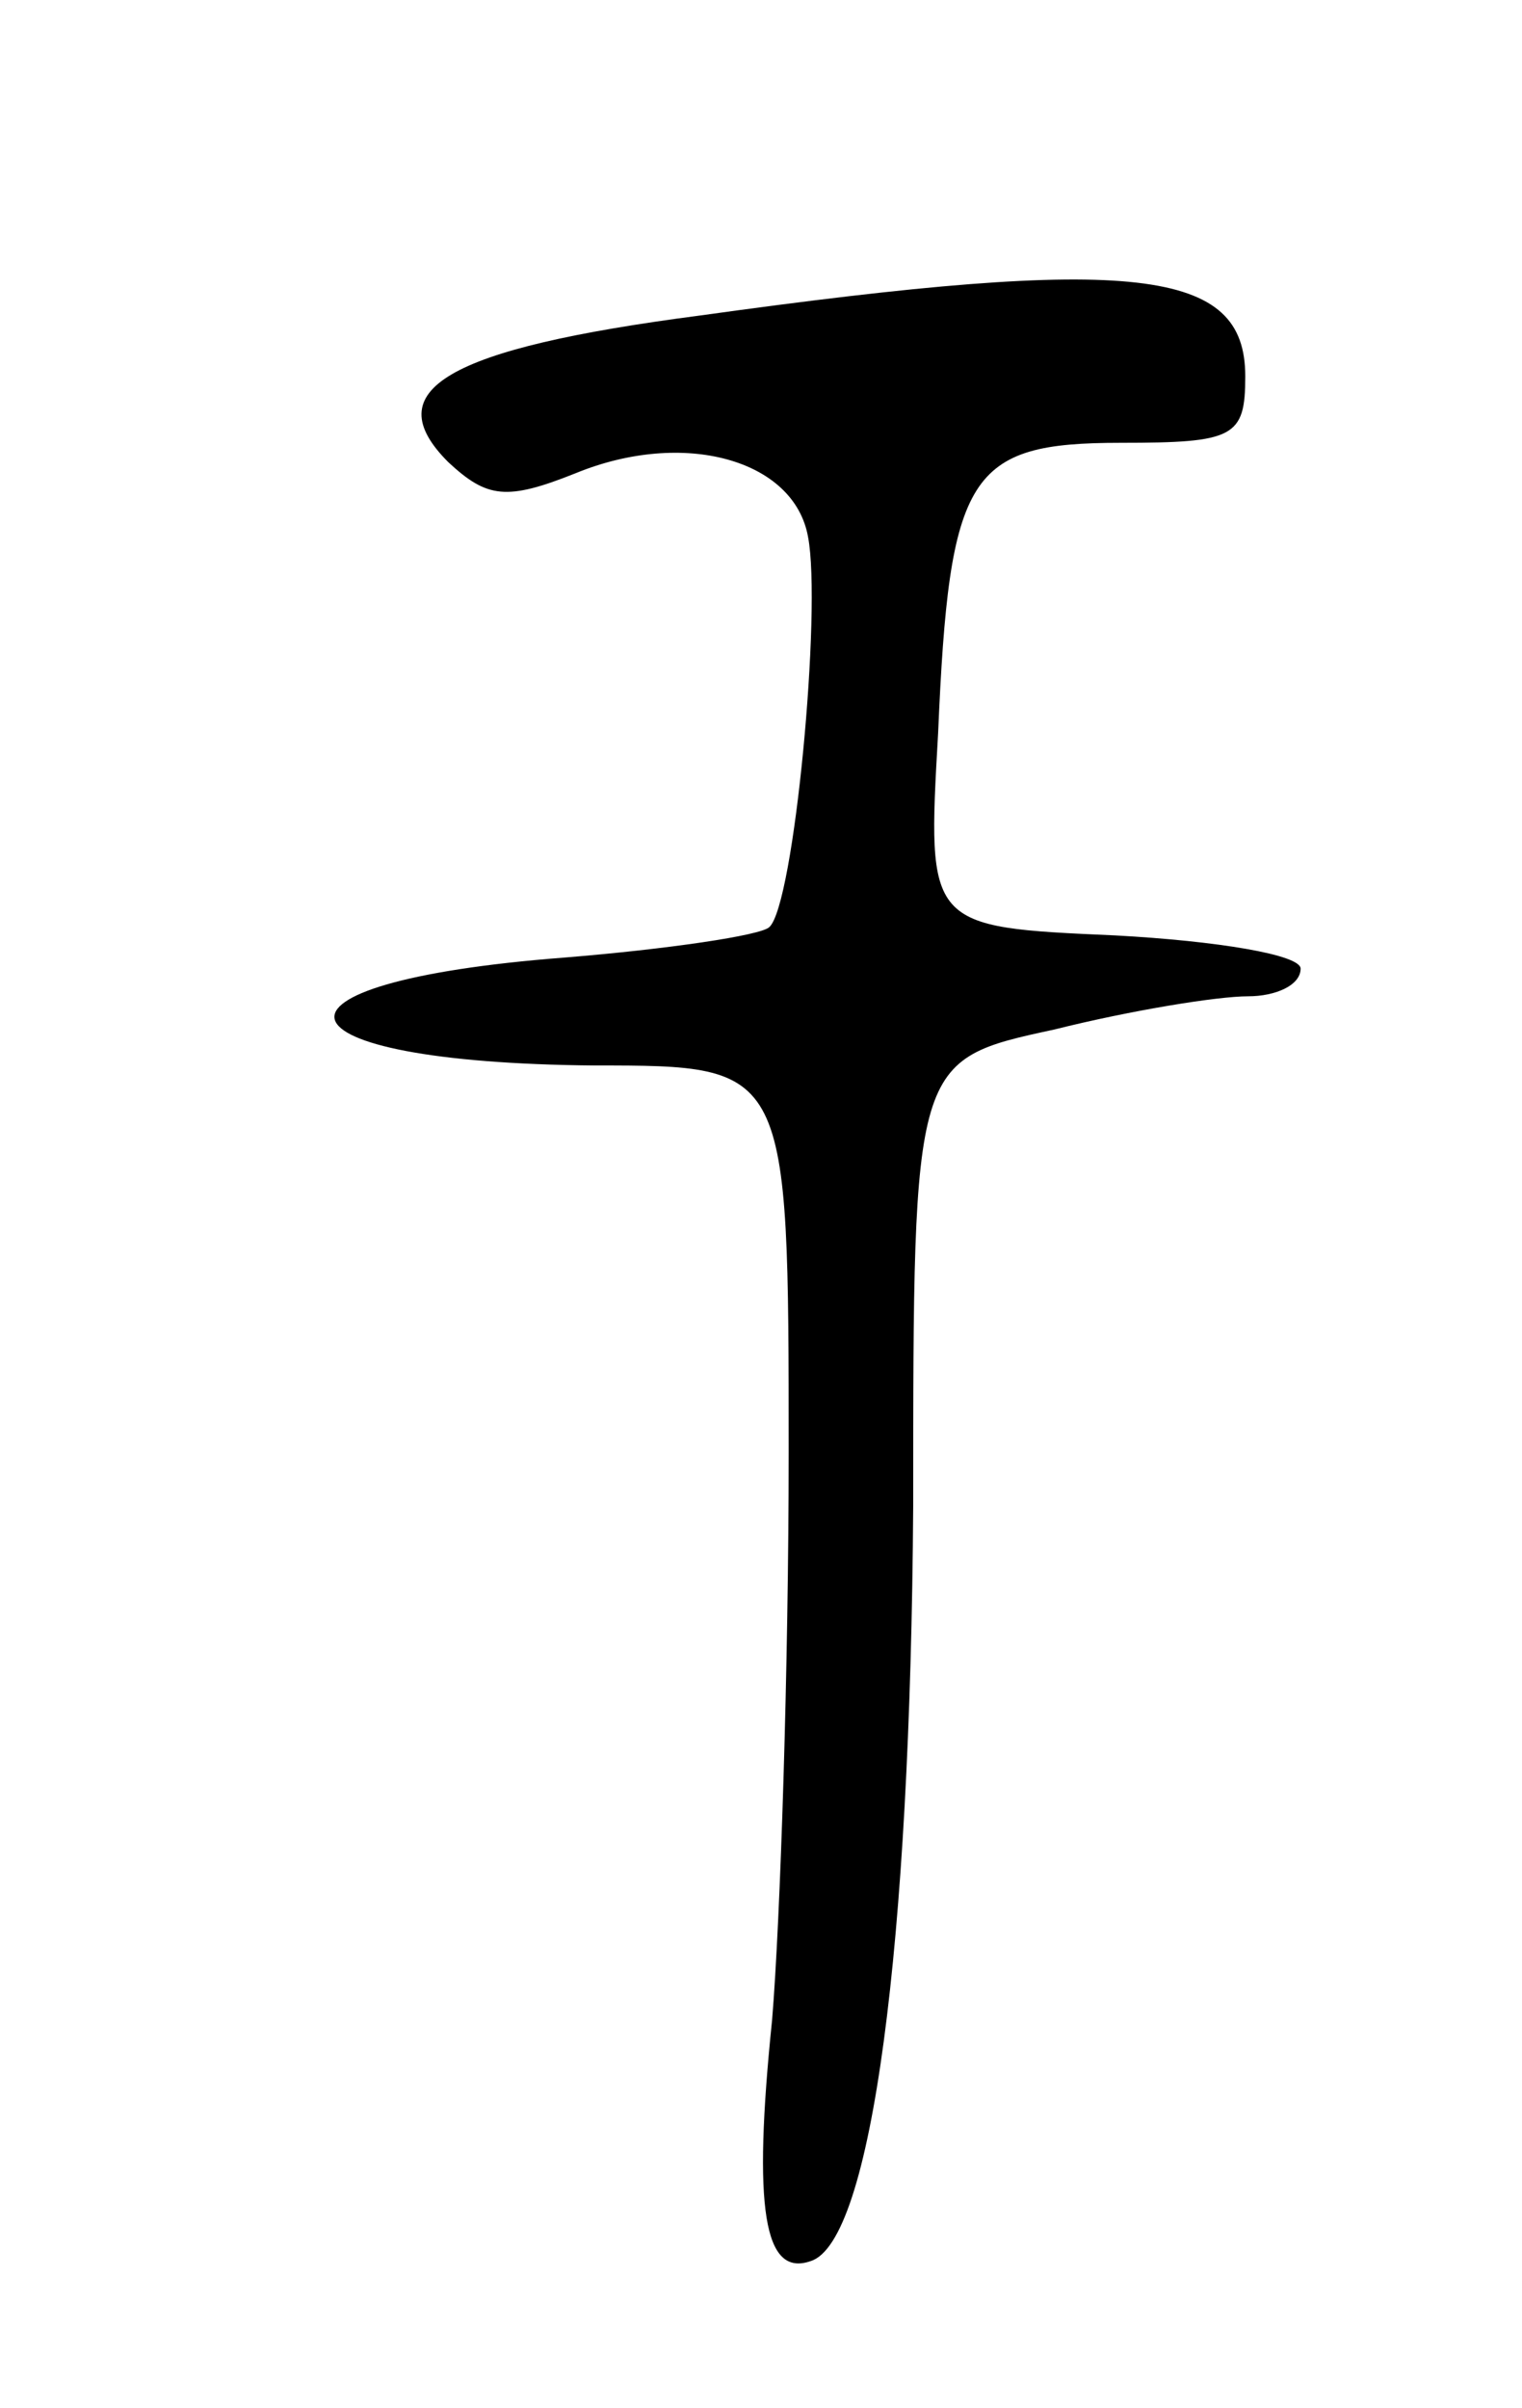 <svg version="1.0" xmlns="http://www.w3.org/2000/svg"
 width="55pt" height="87pt" viewBox="0 0 55 87"
 preserveAspectRatio="xMidYMid meet">
<g transform="translate(0,87) scale(0.1,-0.1)"
fill="#000000" stroke="none">
<path d="M253 756 c-92 -12 -117 -27 -91 -53 14 -13 21 -14 46 -4 39 16 79 5
84 -23 5 -26 -5 -133 -14 -141 -3 -3 -37 -8 -74 -11 -117 -9 -108 -38 11 -39
70 0 70 0 70 -140 0 -77 -3 -169 -6 -205 -7 -68 -3 -93 14 -87 22 7 36 114 37
273 0 161 0 161 51 172 28 7 59 12 70 12 10 0 19 4 19 10 0 5 -30 10 -67 12
-68 3 -68 3 -64 73 4 94 11 105 66 105 41 0 45 2 45 24 0 39 -39 44 -197 22z"/>
</g>
</svg>
